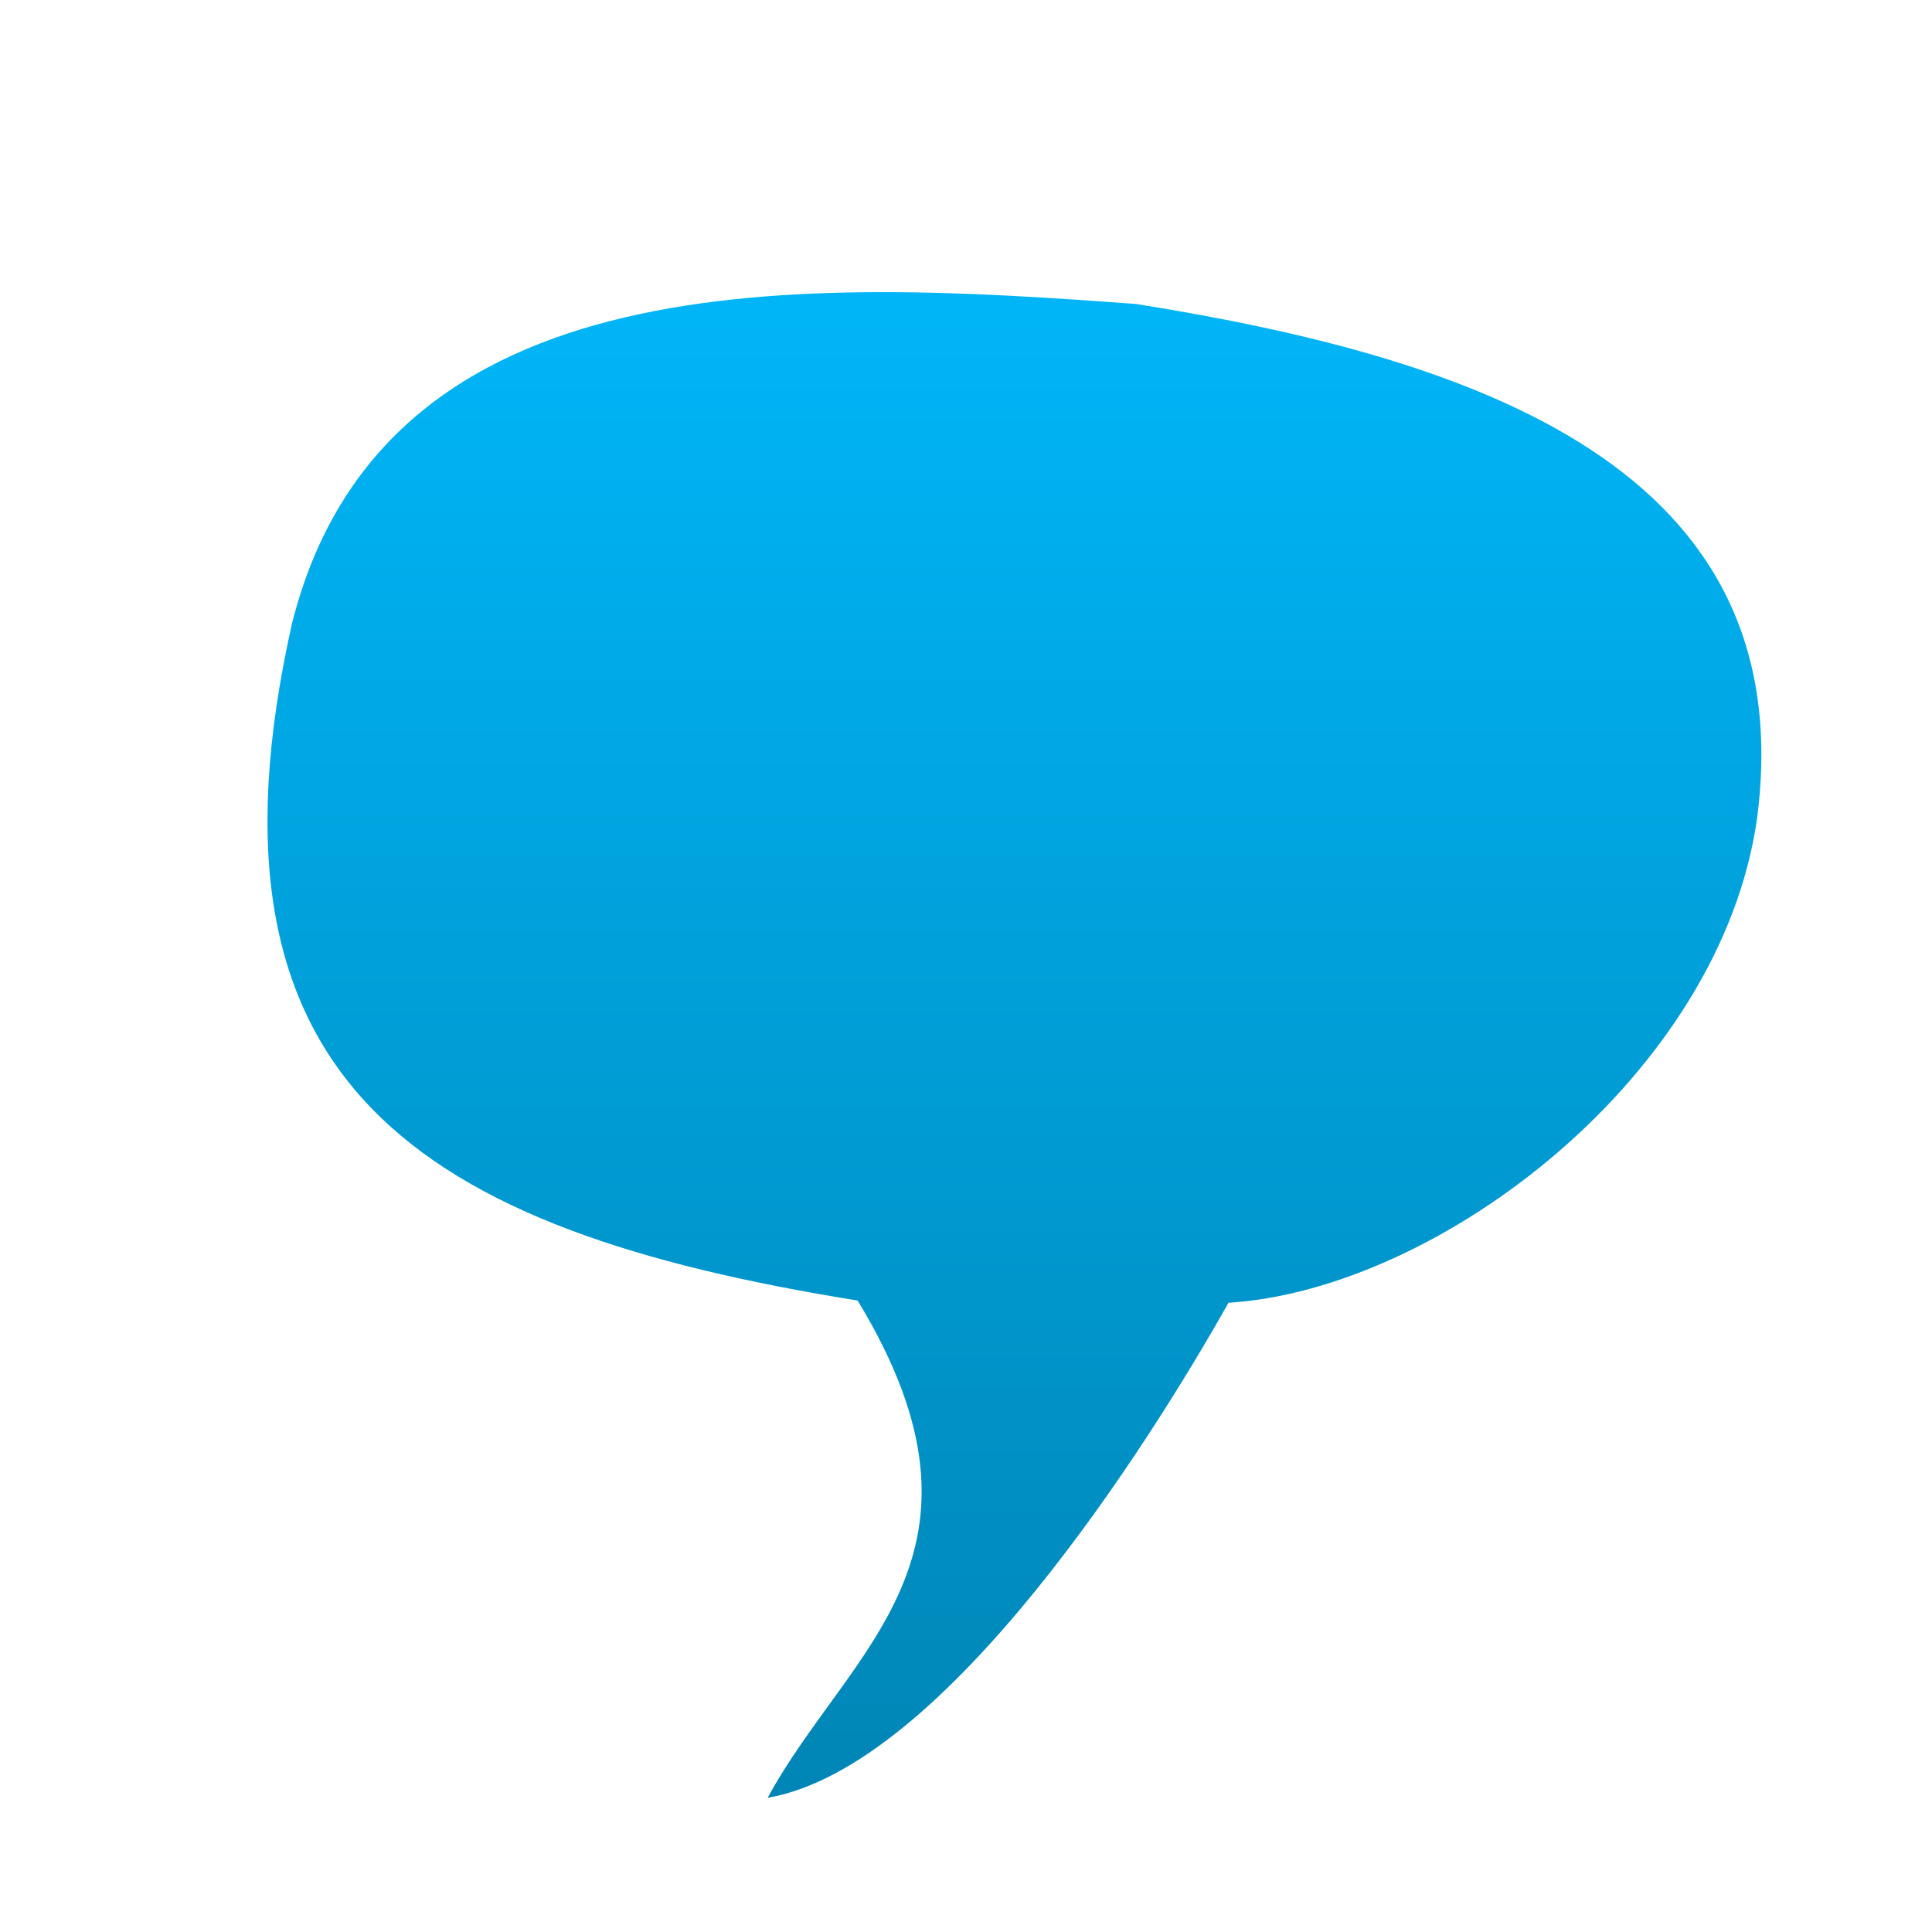 <svg xmlns="http://www.w3.org/2000/svg" xmlns:xlink="http://www.w3.org/1999/xlink" width="64" height="64" viewBox="0 0 64 64" version="1.1">
<defs> <linearGradient id="linear0" gradientUnits="userSpaceOnUse" x1="0" y1="0" x2="0" y2="1" gradientTransform="matrix(55.992,0,0,56,4.004,4)"> <stop offset="0" style="stop-color:#00bbff;stop-opacity:1;"/> <stop offset="1" style="stop-color:#0085b5;stop-opacity:1;"/> </linearGradient> </defs>
<g id="surface1">
<path style=" stroke:none;fill-rule:evenodd;fill:url(#linear0);fill-opacity:1;" d="M 9.668 20.676 C 12.703 8.504 26.785 9.27 37.637 10.07 C 48.883 11.863 59.711 15.484 58.207 27.094 C 57.016 35.613 47.68 42.719 40.695 43.156 C 38.125 47.727 31.324 58.531 25.43 59.555 C 28.086 54.641 33.539 51.52 28.41 43.082 C 13.859 40.746 6.258 35.895 9.668 20.676 Z M 9.668 20.676 "/>
</g>
</svg>
